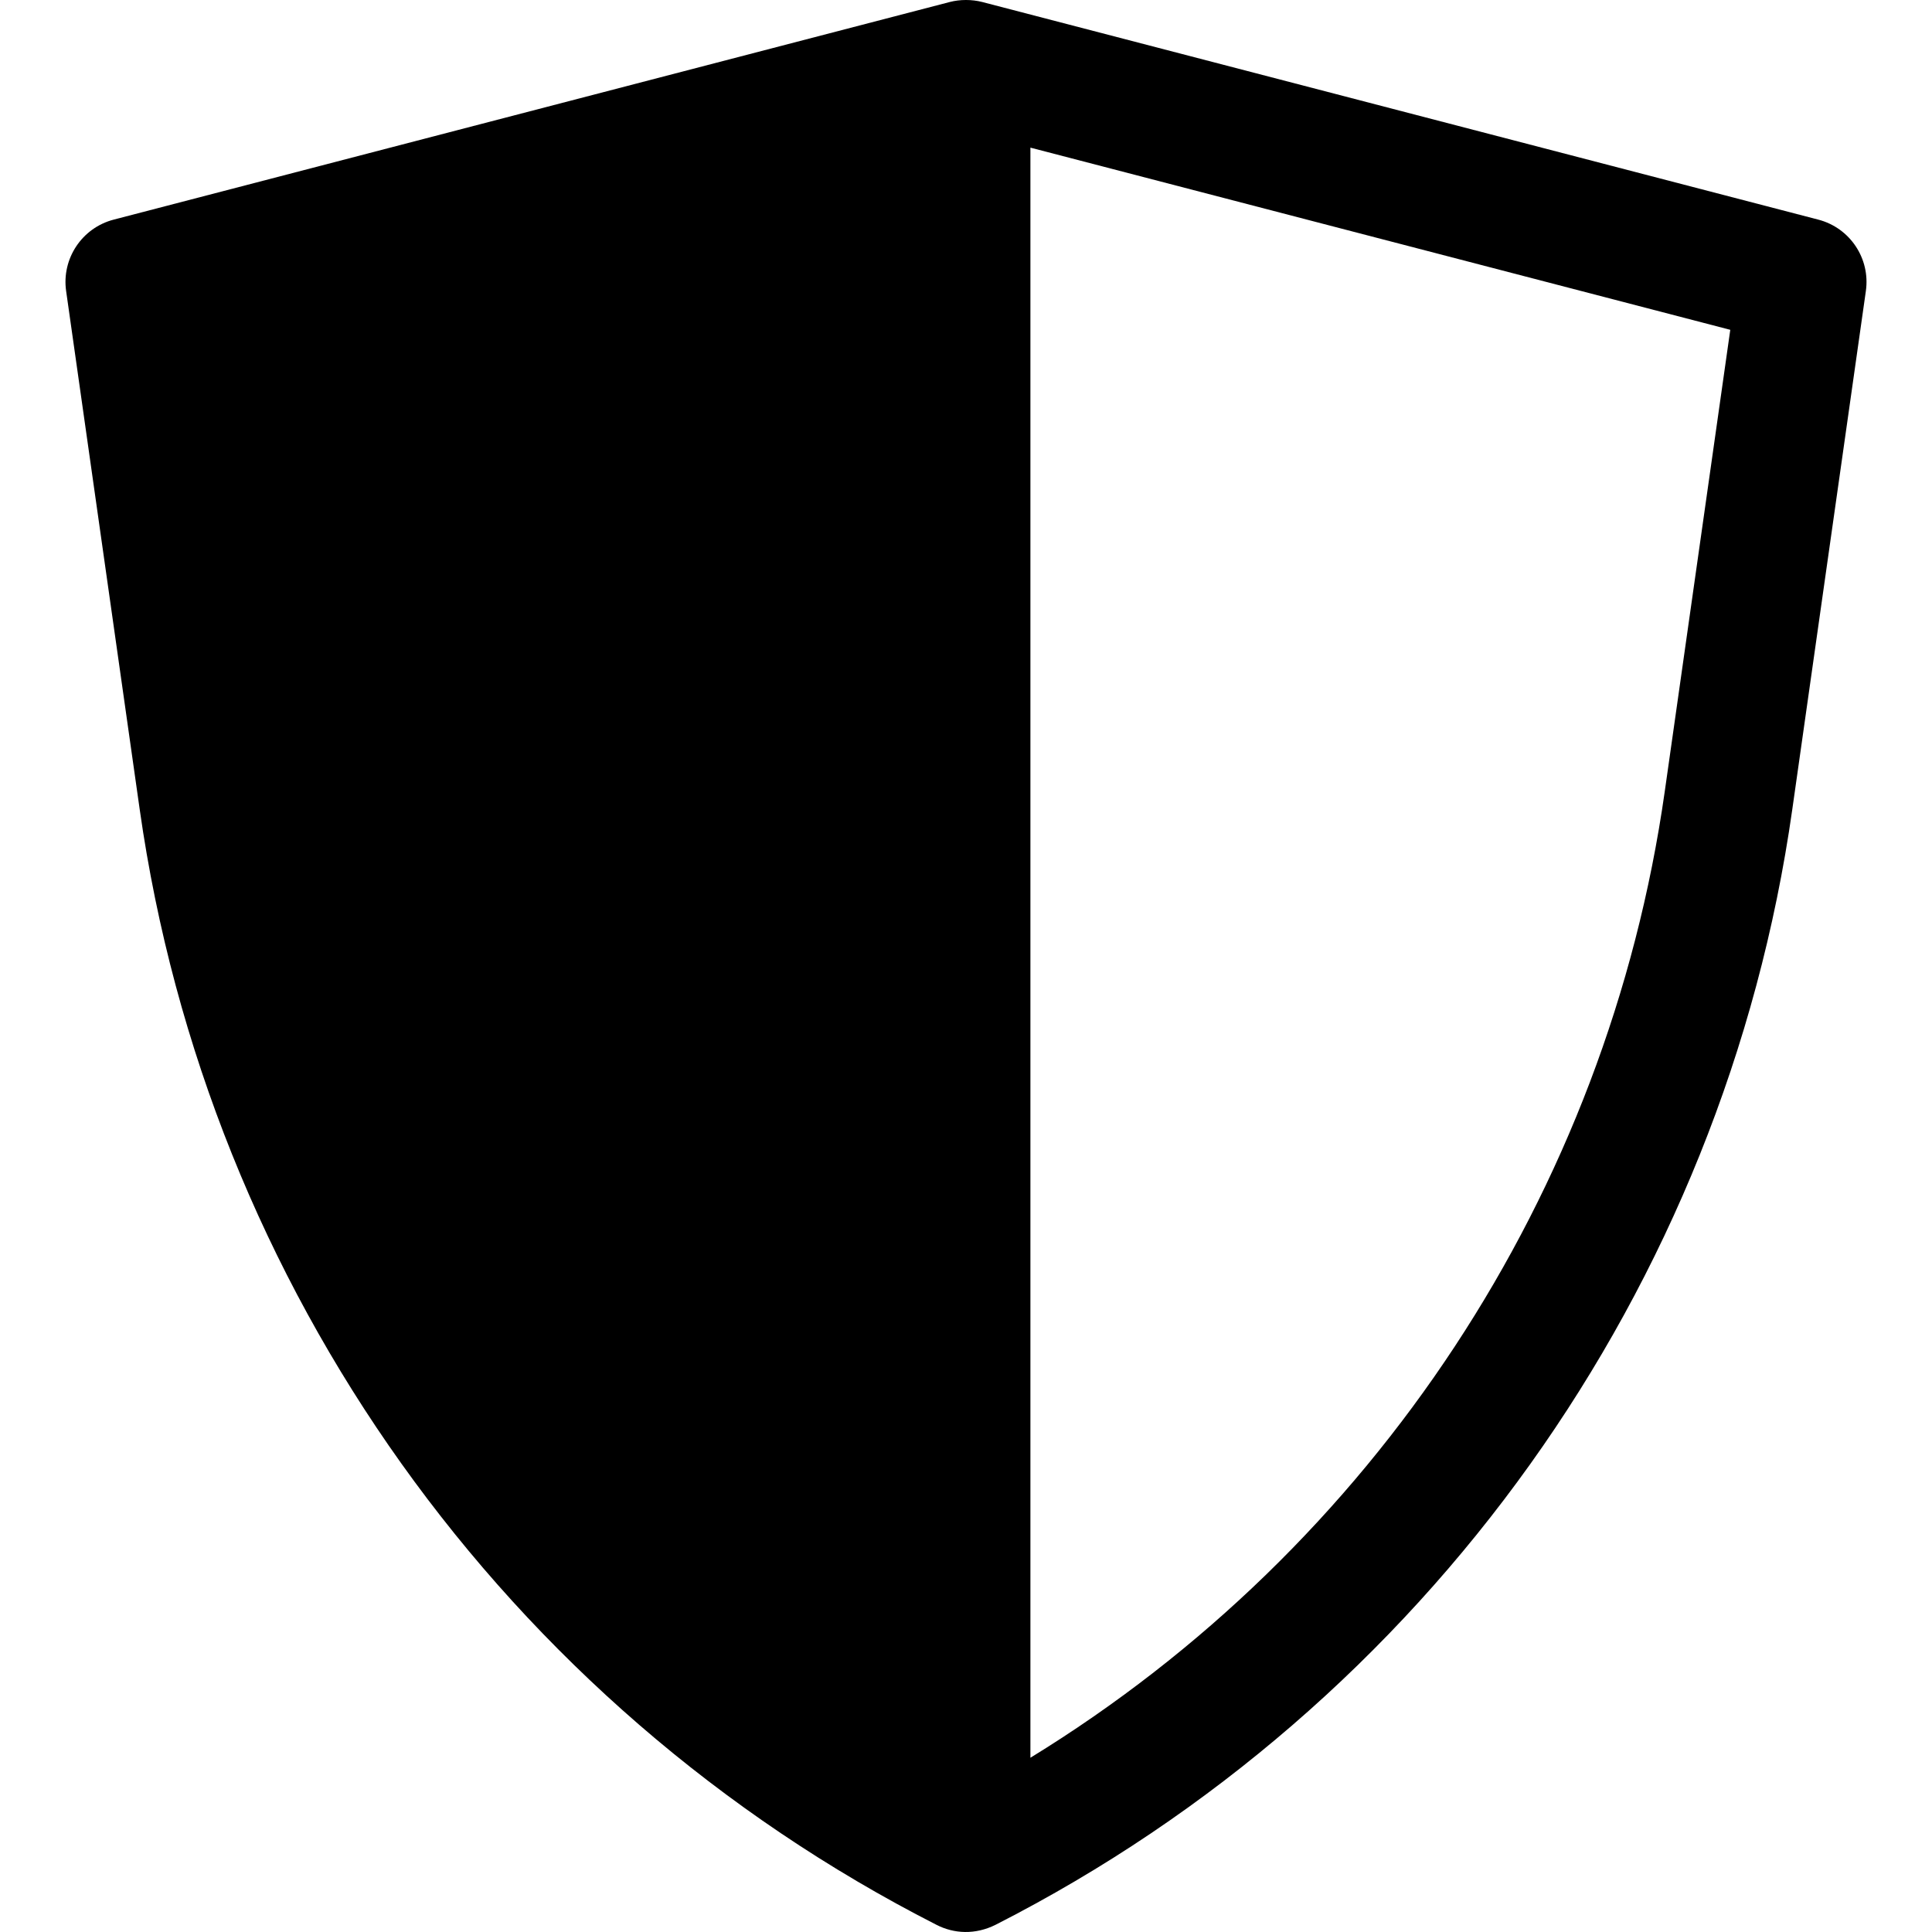 <?xml version="1.0" encoding="iso-8859-1"?>
<!-- Generator: Adobe Illustrator 19.0.0, SVG Export Plug-In . SVG Version: 6.00 Build 0)  -->
<svg xmlns="http://www.w3.org/2000/svg" xmlns:xlink="http://www.w3.org/1999/xlink" version="1.1" id="Layer_1" x="0px" y="0px" viewBox="0 0 512.001 512.001" style="enable-background:new 0 0 512.001 512.001;" xml:space="preserve">
<g>
	<g>
		<path d="M481.878,58.207L260.301,0.53c-2.744-0.706-5.889-0.707-8.6,0C242.437,2.941,37.755,56.219,30.123,58.204    C21.726,60.39,16.305,68.529,17.524,77.12l19.502,137.403c17.952,126.519,96.611,237.2,211.084,295.54    c0.007,0.003,0.015,0.007,0.022,0.011c4.694,2.428,10.344,2.706,15.738,0c0.007-0.003,0.014-0.007,0.021-0.01    c114.175-58.194,193.081-168.662,211.083-295.54l19.502-137.401C495.697,68.531,490.275,60.392,481.878,58.207z M441.18,209.728    c-15.111,106.498-77.209,200.342-168.111,256.096V39.125l185.473,48.279L441.18,209.728z"/>
	</g>
</g>
<g>
</g>
<g>
</g>
<g>
</g>
<g>
</g>
<g>
</g>
<g>
</g>
<g>
</g>
<g>
</g>
<g>
</g>
<g>
</g>
<g>
</g>
<g>
</g>
<g>
</g>
<g>
</g>
<g>
</g>
</svg>

